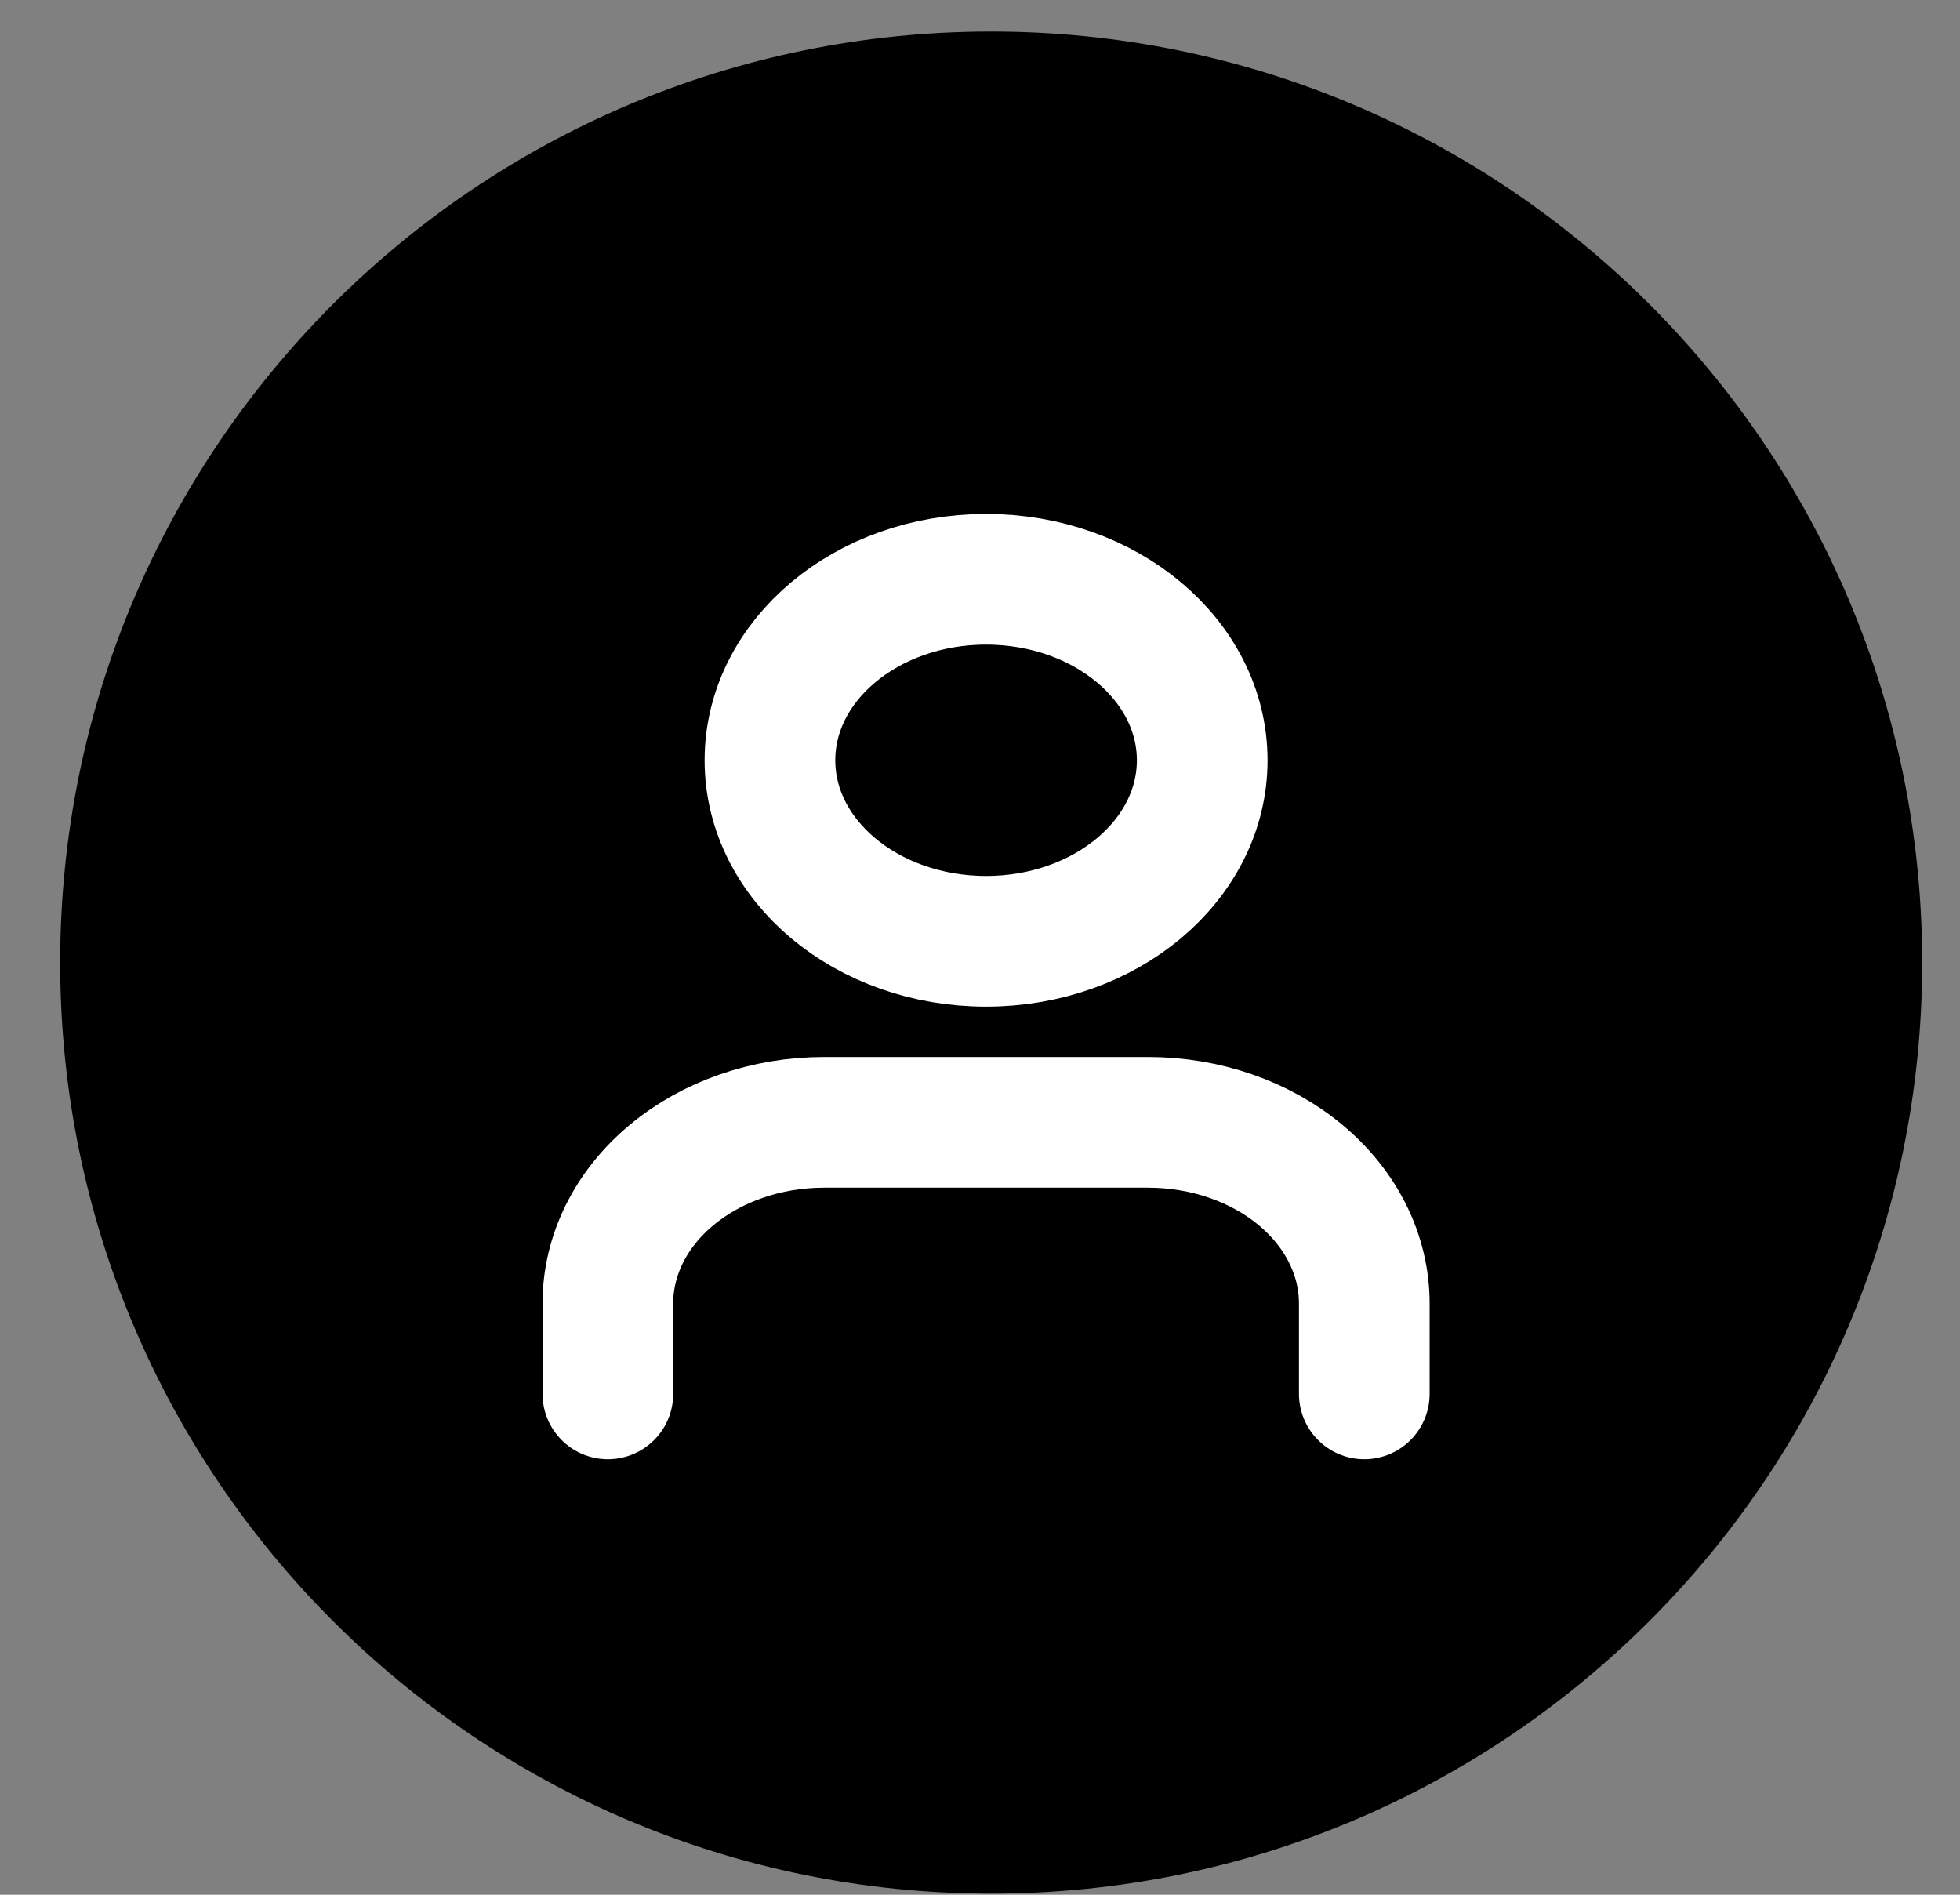<svg width="30" height="29" viewBox="0 0 30 29" fill="none" xmlns="http://www.w3.org/2000/svg">
<rect x="0" y="0" width="30" height="29" fill="#808080" stroke="none"/>
<path d="M15.171 28.983C23.041 28.983 29.421 22.603 29.421 14.733C29.421 6.863 23.041 0.483 15.171 0.483C7.301 0.483 0.921 6.863 0.921 14.733C0.921 22.603 7.301 28.983 15.171 28.983Z" fill="black"/>
<path d="M20.882 21.334V19.949C20.882 19.214 20.533 18.509 19.913 17.99C19.293 17.47 18.451 17.178 17.574 17.178H12.612C11.734 17.178 10.893 17.47 10.273 17.99C9.652 18.509 9.304 19.214 9.304 19.949V21.334" fill="black"/>
<path d="M15.093 14.407C16.92 14.407 18.401 13.167 18.401 11.637C18.401 10.106 16.92 8.866 15.093 8.866C13.266 8.866 11.785 10.106 11.785 11.637C11.785 13.167 13.266 14.407 15.093 14.407Z" fill="black"/>
<path d="M20.882 21.334V19.949C20.882 19.214 20.533 18.509 19.913 17.99C19.293 17.47 18.451 17.178 17.574 17.178H12.612C11.734 17.178 10.893 17.47 10.273 17.99C9.652 18.509 9.304 19.214 9.304 19.949V21.334M18.401 11.637C18.401 13.167 16.92 14.407 15.093 14.407C13.266 14.407 11.785 13.167 11.785 11.637C11.785 10.106 13.266 8.866 15.093 8.866C16.92 8.866 18.401 10.106 18.401 11.637Z" stroke="white" stroke-width="2" stroke-linecap="round" stroke-linejoin="round"/>
</svg>
